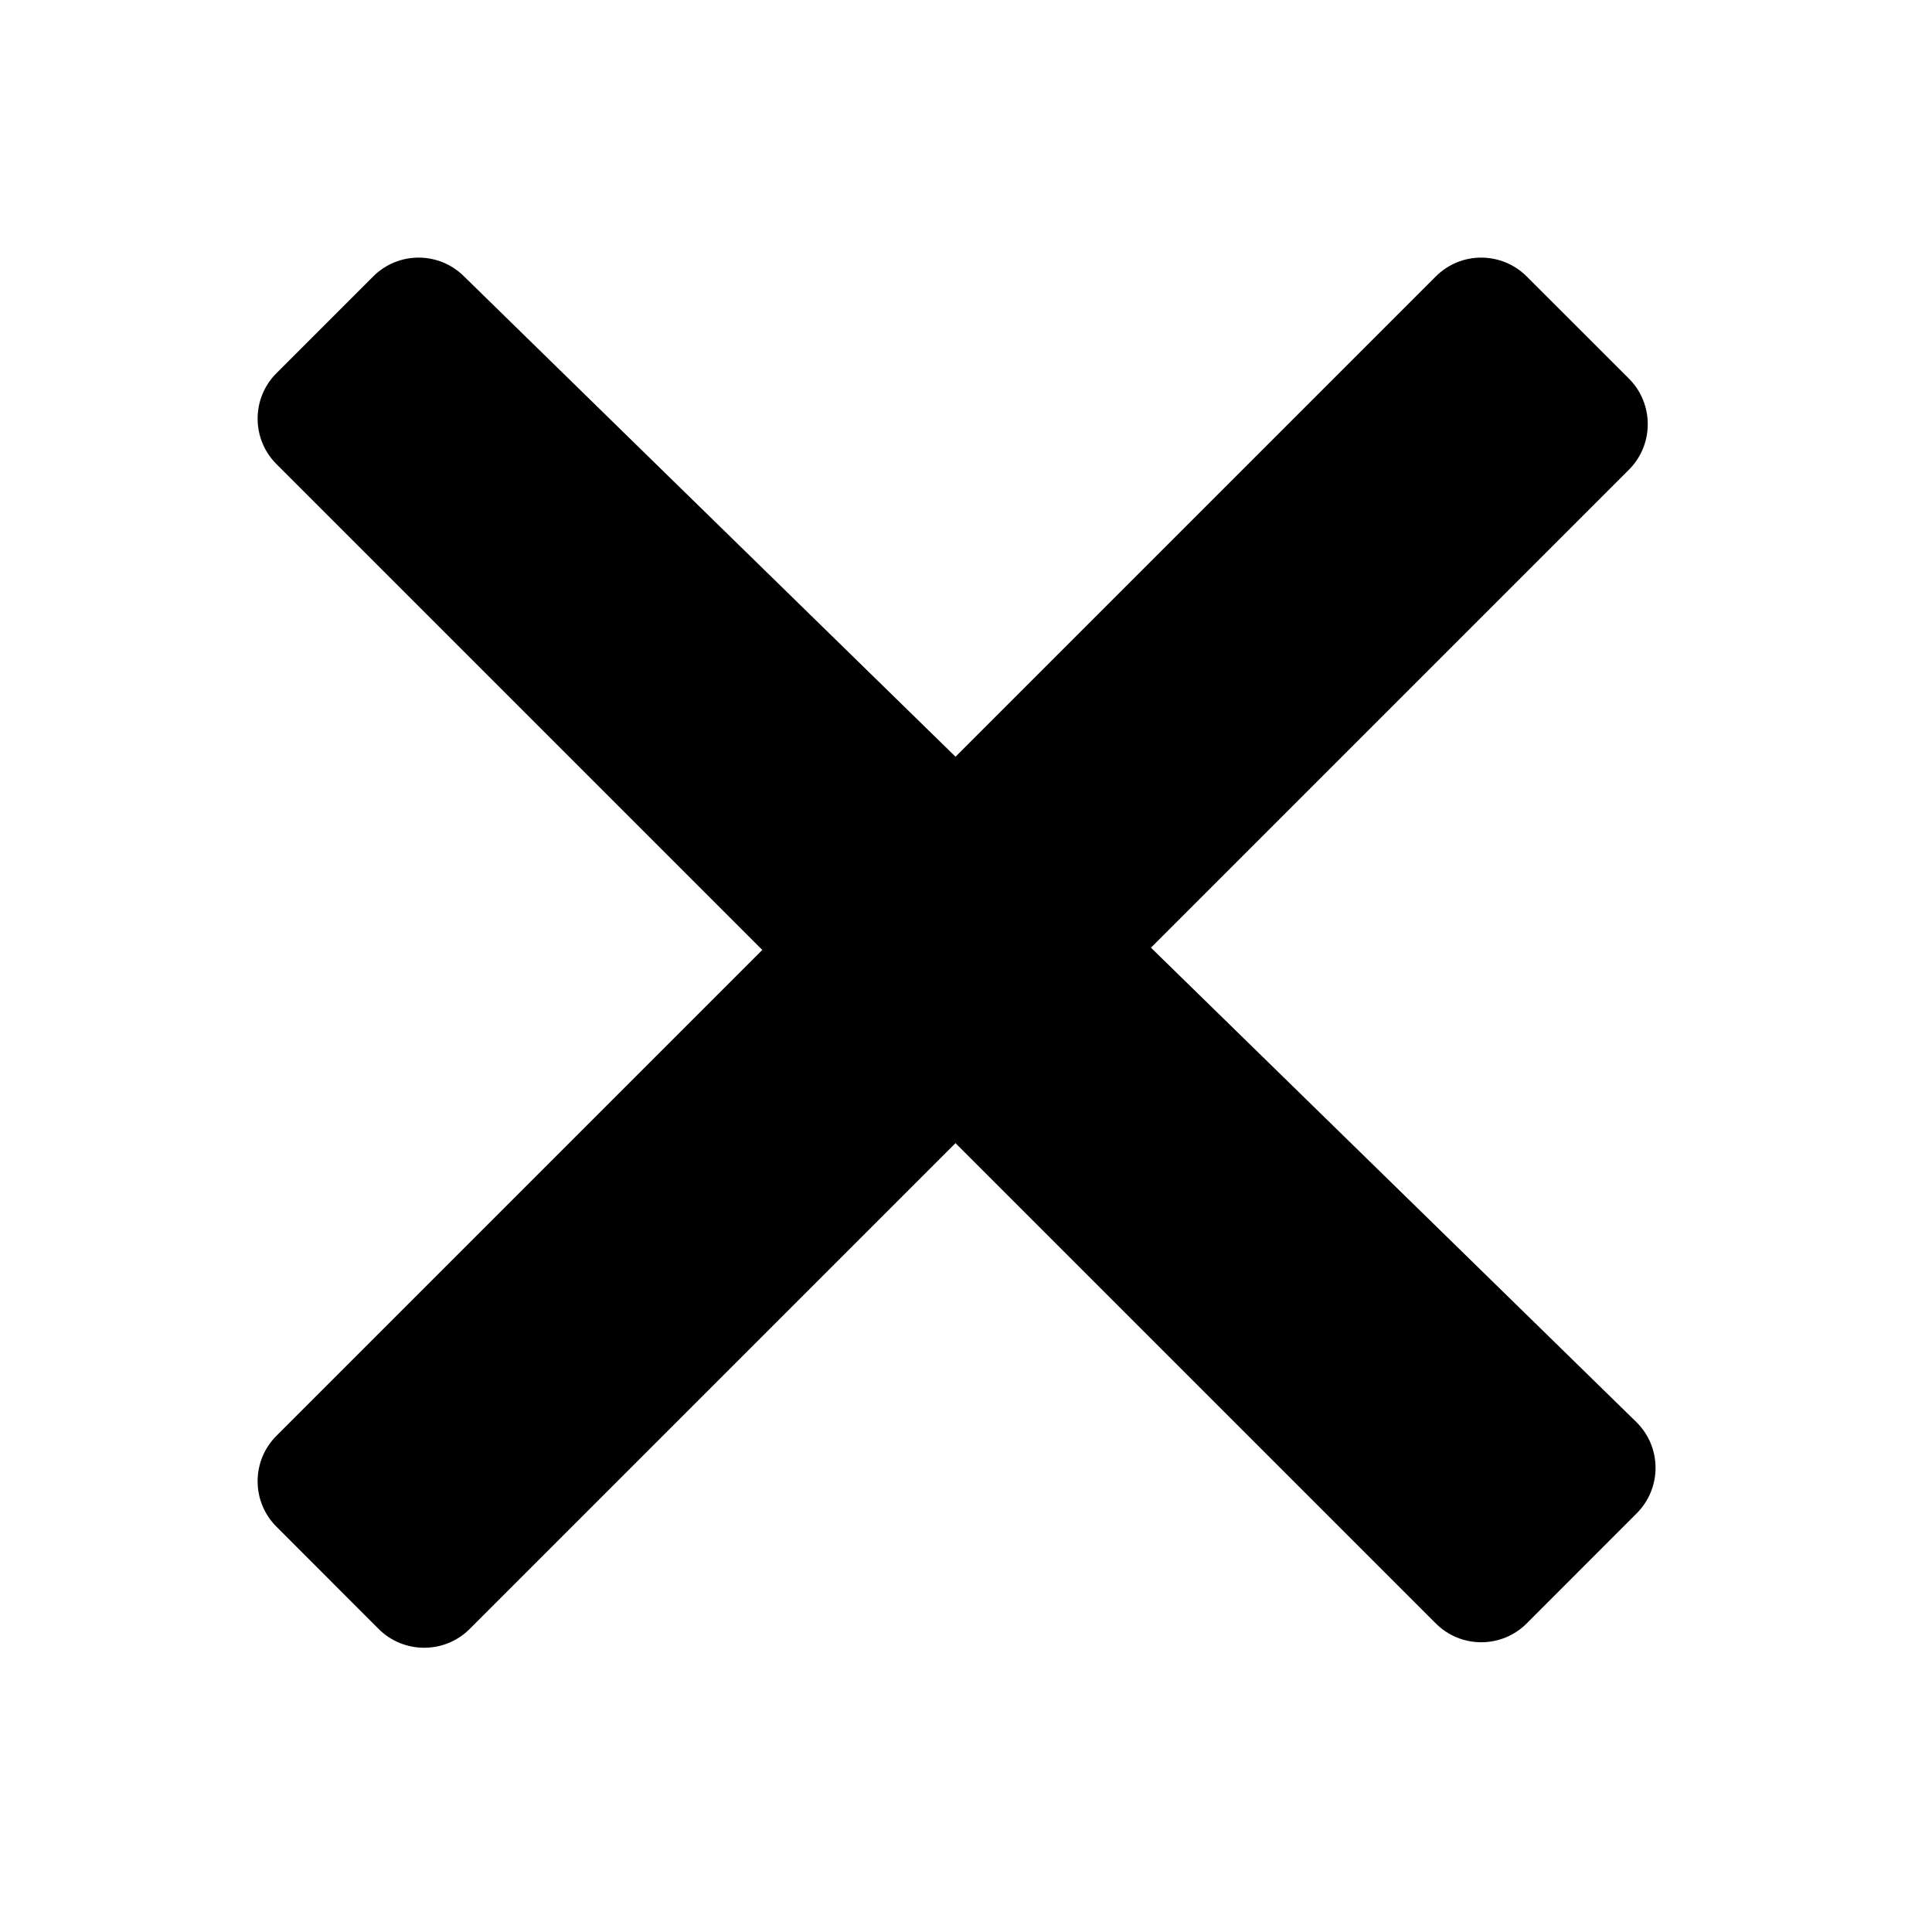 <svg width="24" height="24" viewBox="0 0 24 24" fill="none"
  xmlns="http://www.w3.org/2000/svg">
  <path d="M20.235 4.703C20.079 4.547 19.122 3.591 18.966 3.435C18.653 3.122 18.147 3.122 17.835 3.435C17.679 3.591 3.591 17.679 3.435 17.835C3.122 18.147 3.122 18.654 3.435 18.966C3.658 19.189 4.48 20.011 4.703 20.235C5.016 20.547 5.523 20.547 5.835 20.235C5.991 20.079 20.079 5.991 20.235 5.835C20.547 5.523 20.547 5.015 20.235 4.703Z" fill="currentColor"/>
  <path d="M18.966 20.166C19.122 20.01 20.175 18.956 20.331 18.8C20.644 18.487 20.644 17.981 20.331 17.669C20.175 17.513 5.922 3.591 5.766 3.435C5.453 3.122 4.947 3.122 4.635 3.435C4.411 3.658 3.658 4.411 3.435 4.635C3.122 4.947 3.122 5.454 3.435 5.766C3.591 5.922 17.679 20.01 17.835 20.166C18.147 20.479 18.654 20.479 18.966 20.166Z" fill="currentColor"/>
</svg>
